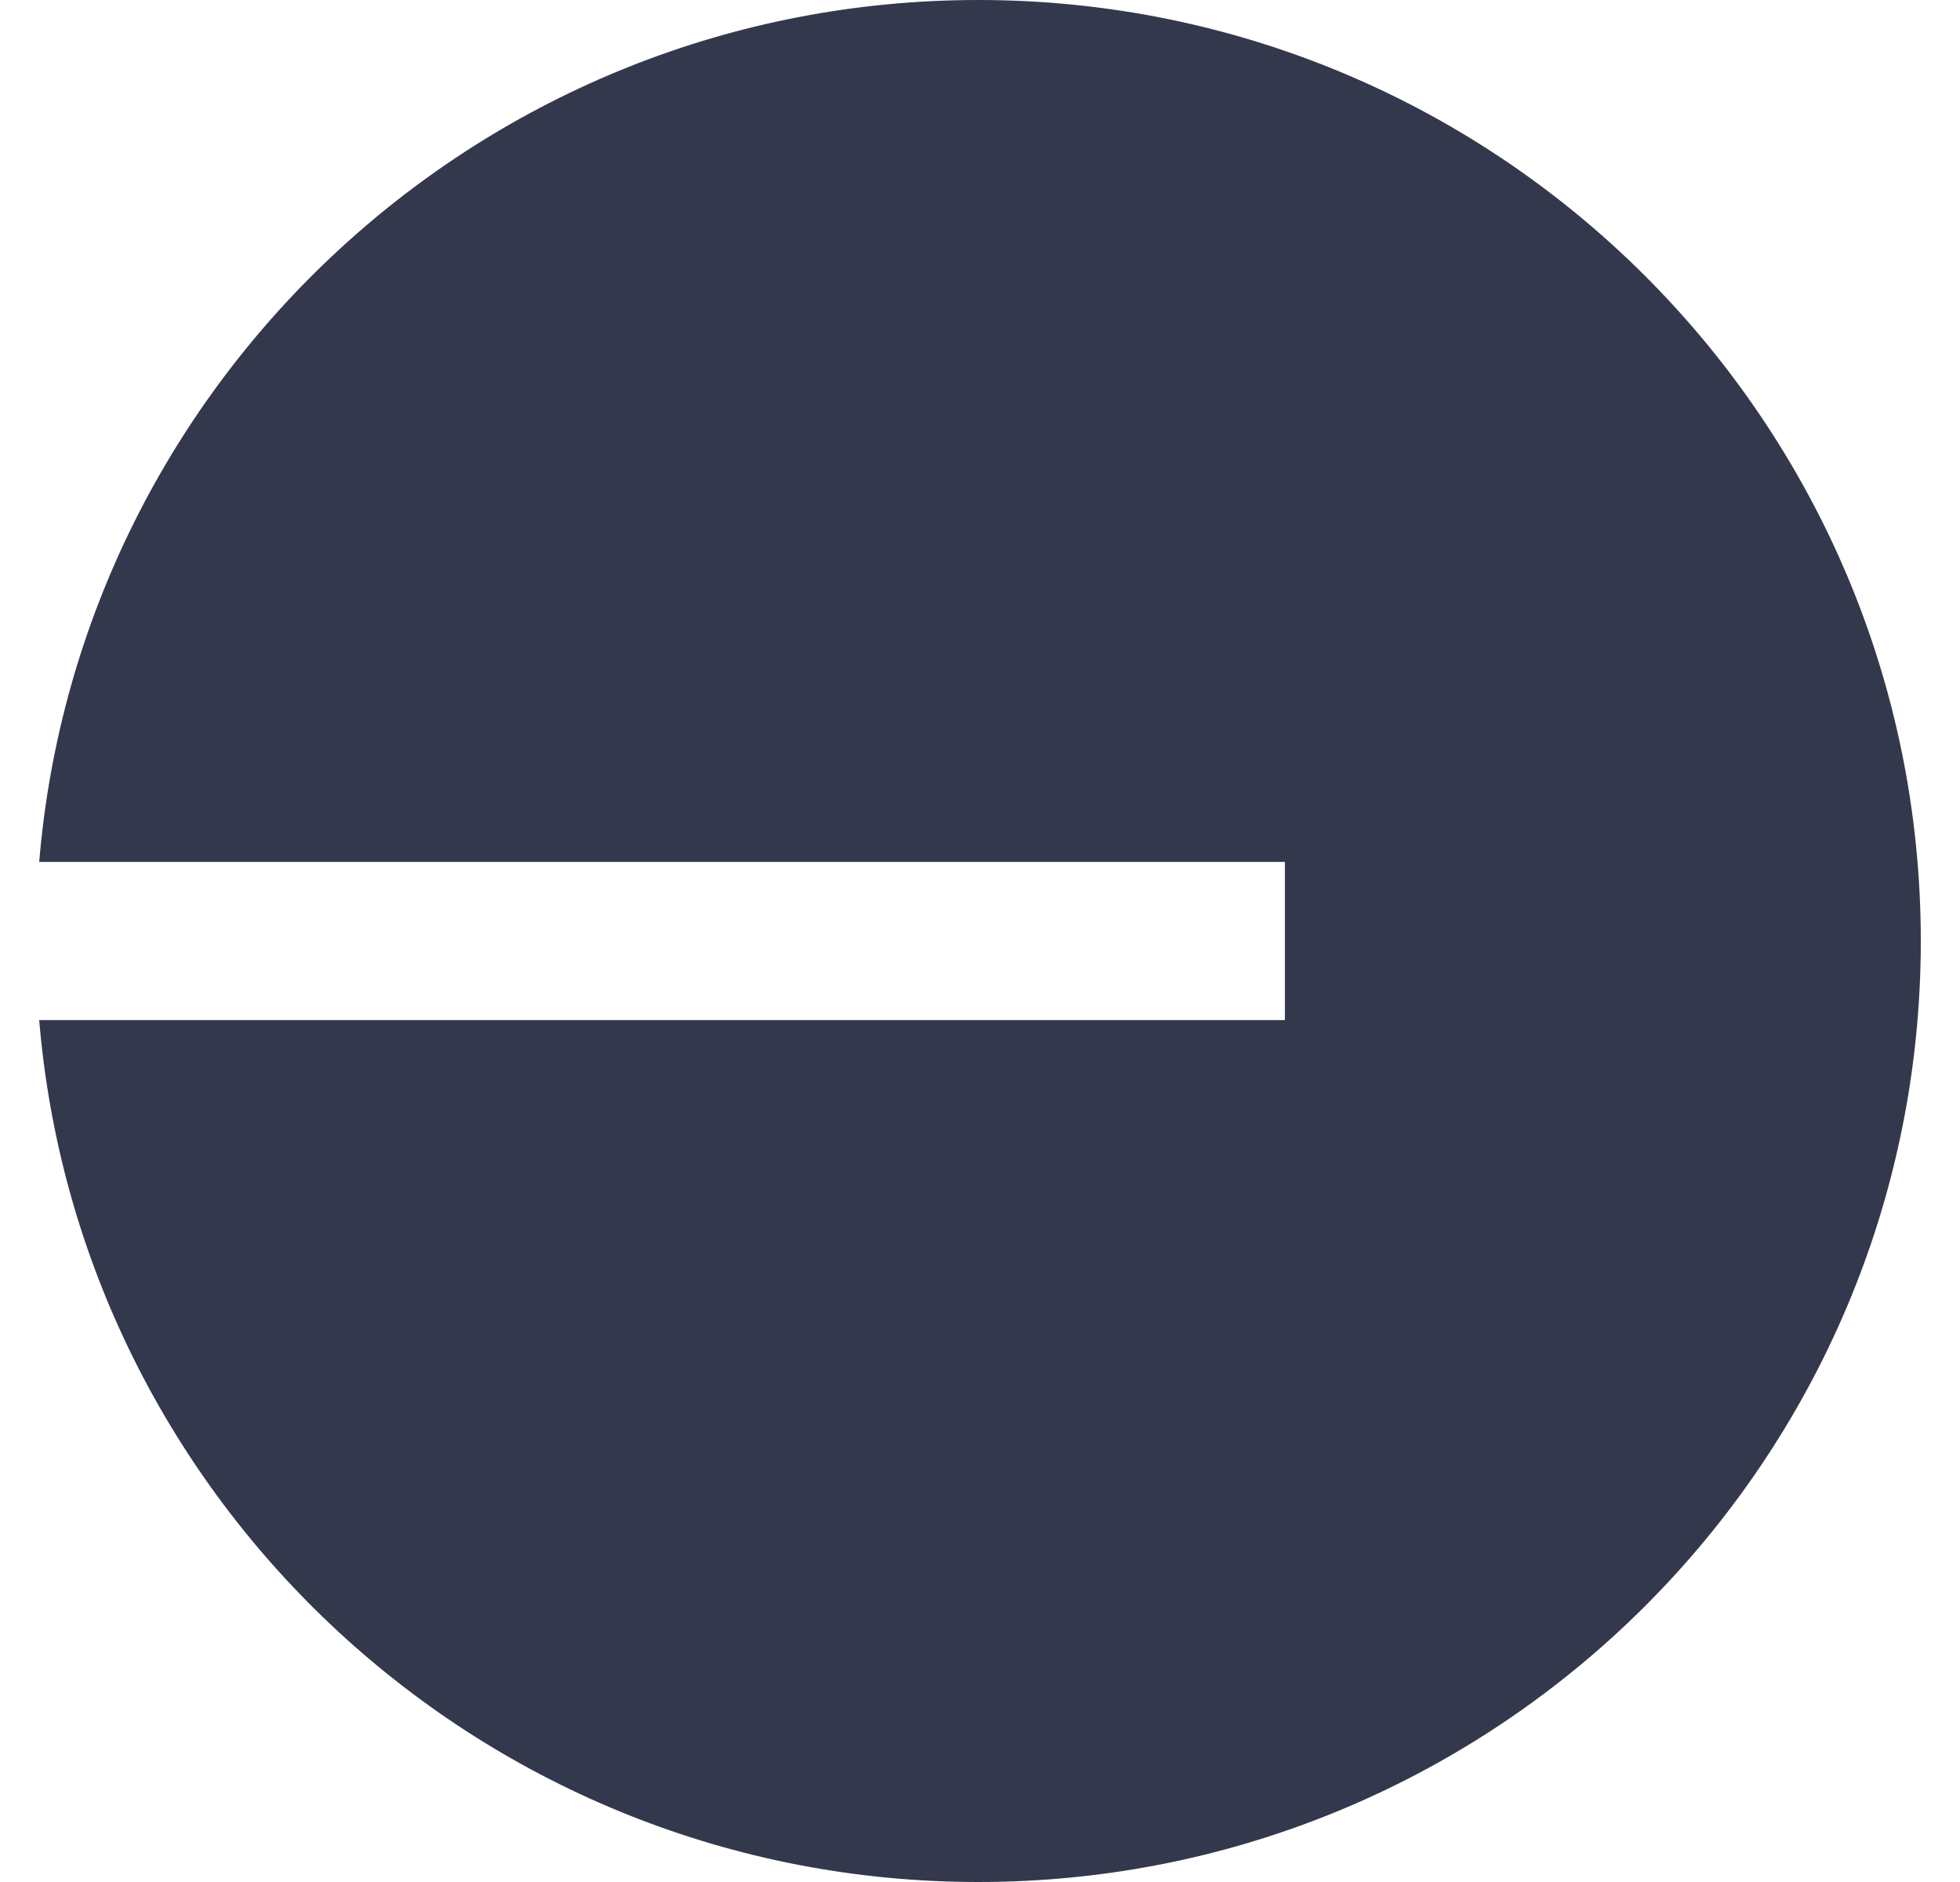 <svg width="25" height="24" viewBox="0 0 25 24" fill="none" xmlns="http://www.w3.org/2000/svg">
<g clip-path="url(#clip0_1744_3951)">
<path d="M12.479 24C19.118 24 24.5 18.628 24.5 12C24.5 5.372 19.118 0 12.479 0C6.18 0 1.014 4.836 0.5 10.991H16.389V13.009H0.5C1.014 19.163 6.18 24 12.479 24Z" fill="#34384C"/>
</g>
<defs>
<clipPath id="clip0_1744_3951">
<rect width="24" height="24" fill="white" transform="translate(0.5)"/>
</clipPath>
</defs>
</svg>
